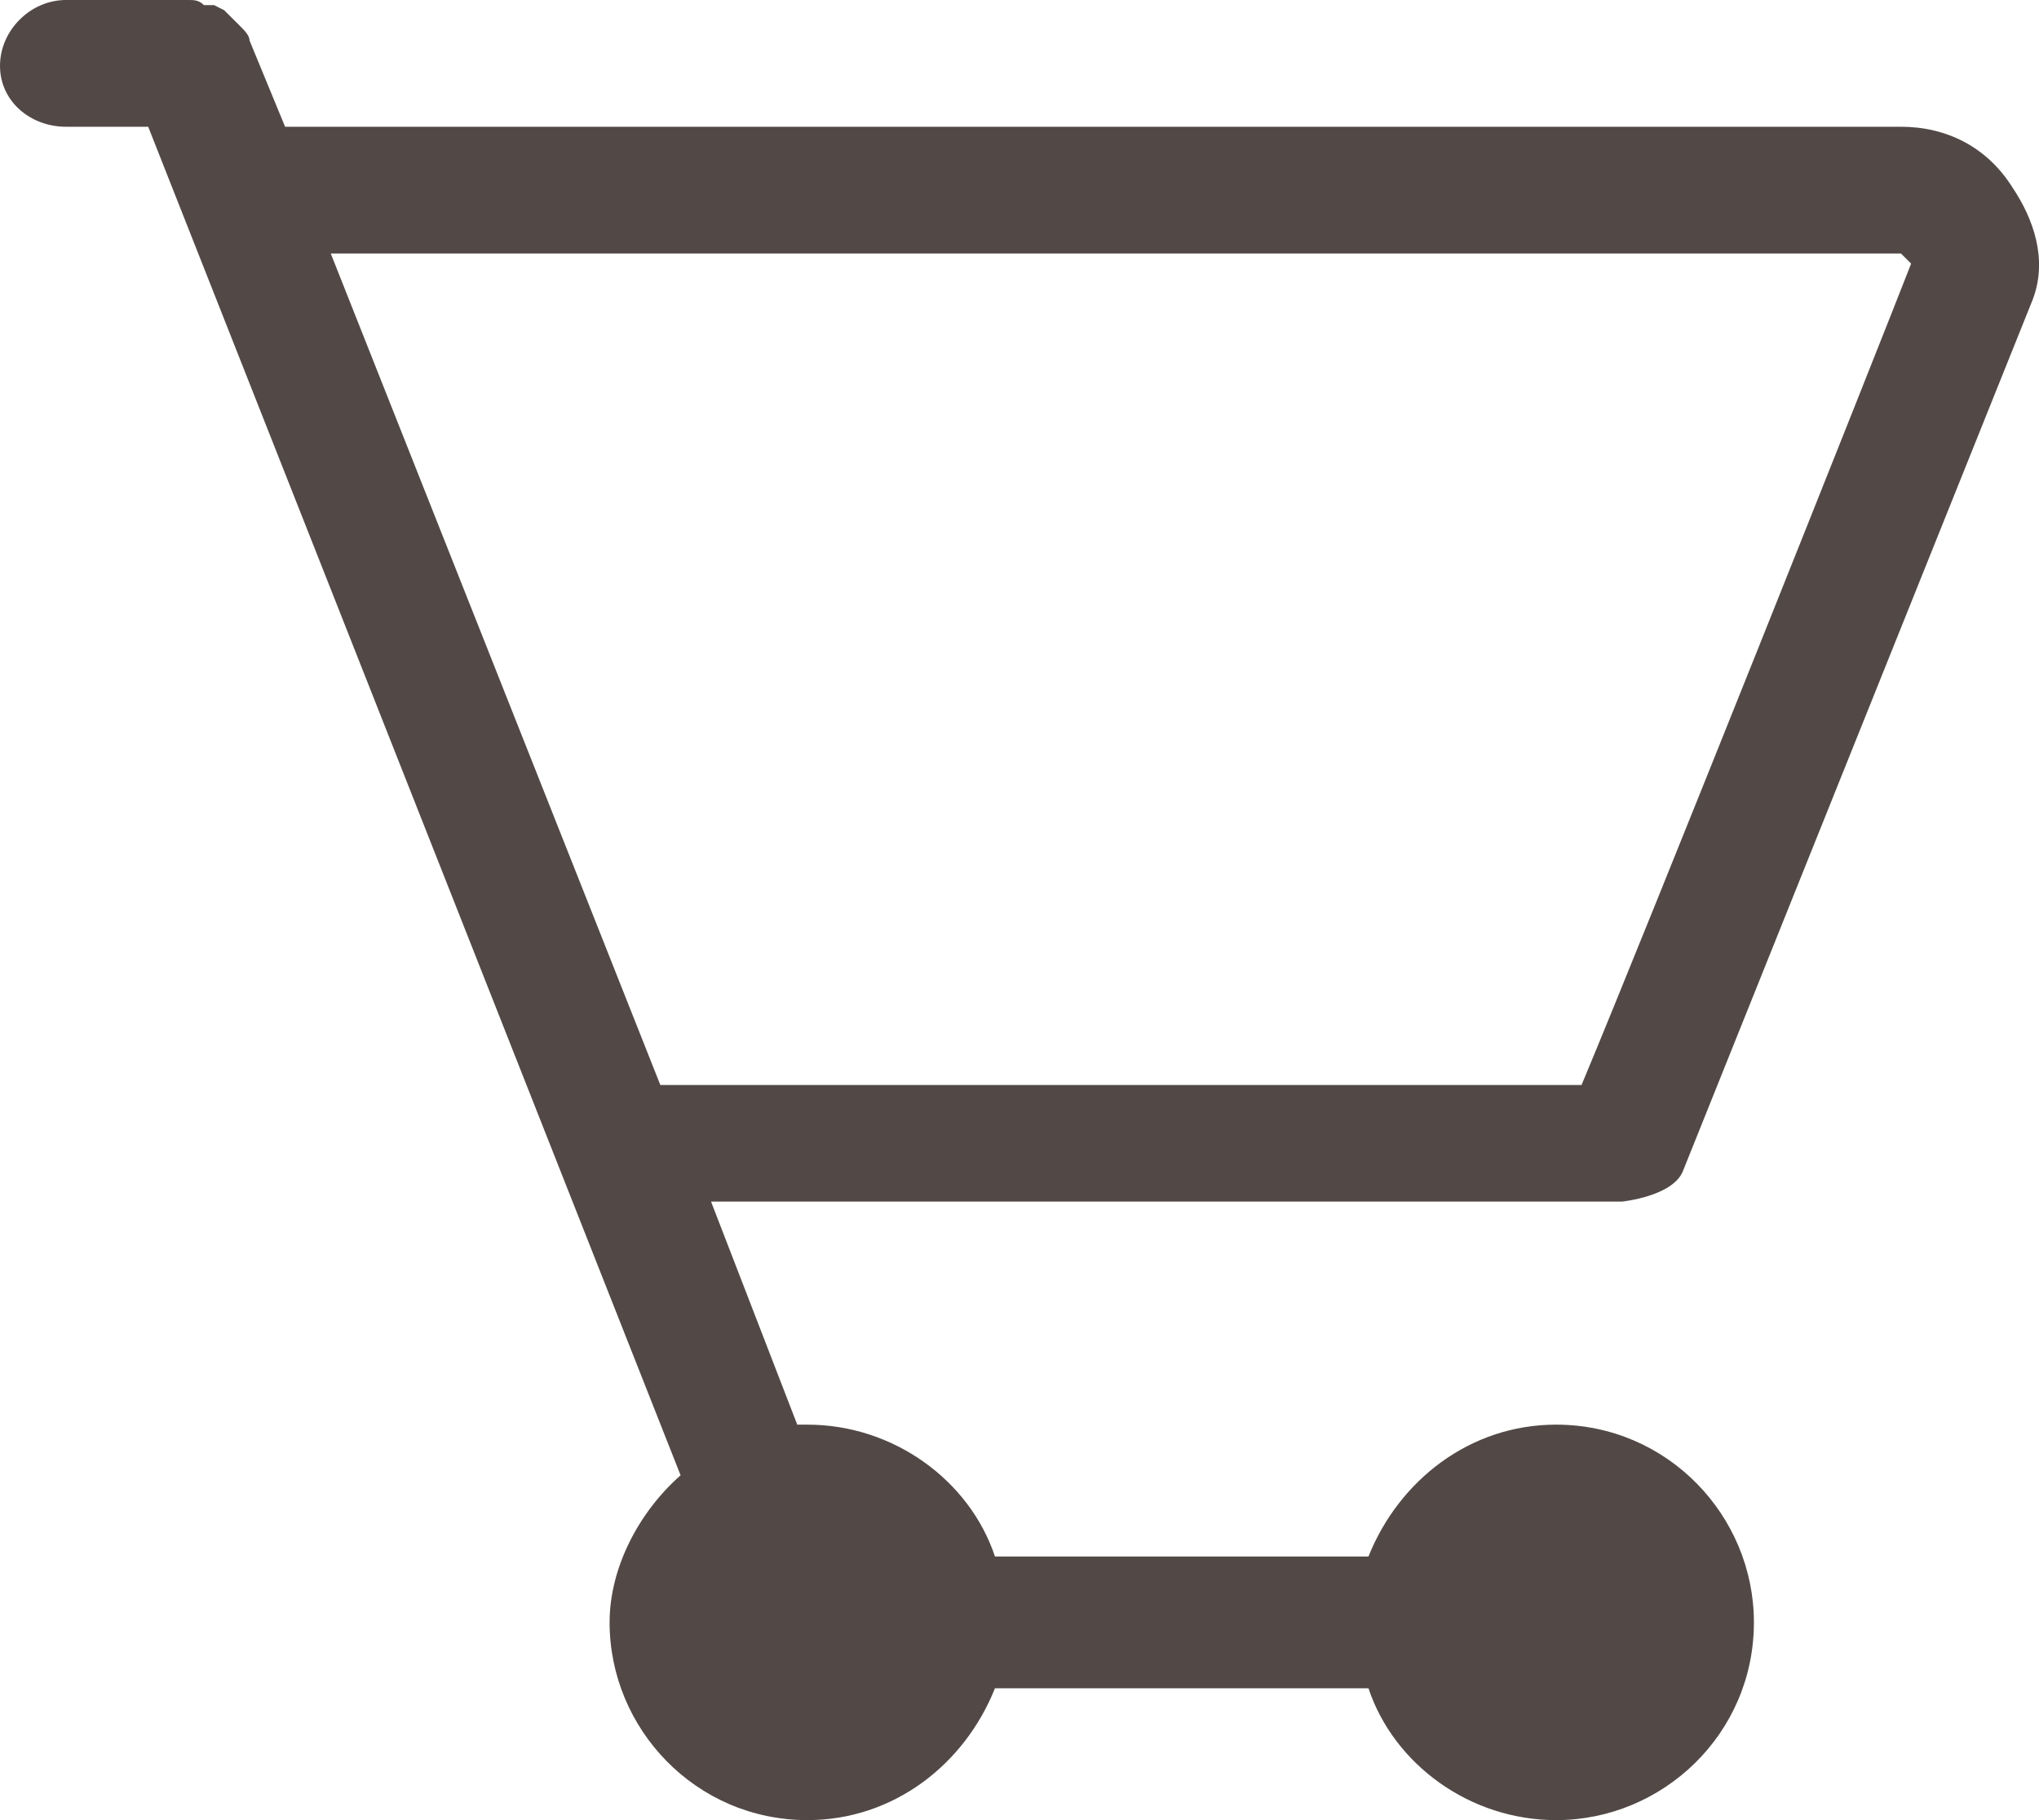 <svg xmlns="http://www.w3.org/2000/svg" width="28" height="25" viewBox="0 0 28 25"><path d="M23.11 16.086l4.806-11.977c.209-.557 0-1.115-.279-1.532-.348-.557-.906-.836-1.532-.836h-22.19l-.488-1.184c0-.069-.07-.14-.139-.208l-.07-.07-.14-.139-.139-.07h-.139c-.069-.07-.139-.07-.209-.07h-1.685c-.488 0-.906.417-.906.905 0 .487.418.836.906.836h1.129l7.311 18.523c-.557.488-.975 1.254-.975 2.02 0 1.462 1.184 2.716 2.716 2.716 1.184 0 2.159-.766 2.576-1.811h5.129c.348 1.045 1.393 1.811 2.577 1.811 1.462 0 2.716-1.183 2.716-2.716 0-1.463-1.185-2.716-2.716-2.716-1.184 0-2.159.766-2.577 1.811h-5.129c-.348-1.045-1.392-1.811-2.576-1.811h-.139l-1.184-3.064h12.511s.695-.07.835-.418zm2.995-12.604l.139.139c-.488 1.253-3.622 9.122-4.526 11.282h-12.65l-4.526-11.421h21.563z" fill="#524947"/></svg>